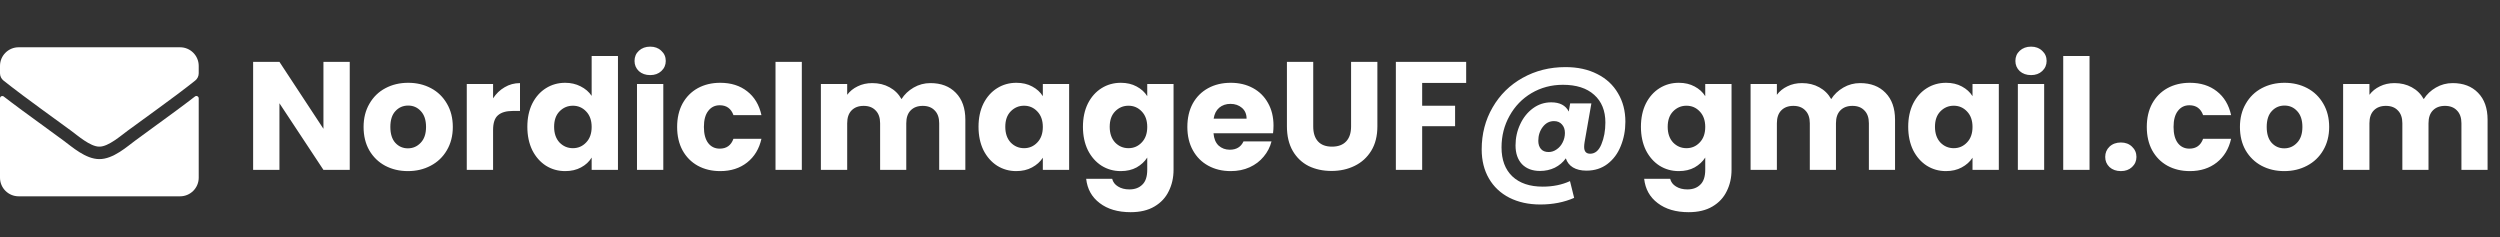 <svg width="390" height="37" viewBox="0 0 390 37" fill="none" xmlns="http://www.w3.org/2000/svg">
<rect x="0" y="0" width="390" height="37" fill="#333333" stroke="none"/>
<path d="M54.56 26.5H50.456L43.592 16.108V26.5H39.488V9.652H43.592L50.456 20.092V9.652H54.56V26.5ZM63.631 26.692C62.319 26.692 61.135 26.412 60.079 25.852C59.039 25.292 58.215 24.492 57.607 23.452C57.015 22.412 56.719 21.196 56.719 19.804C56.719 18.428 57.023 17.22 57.631 16.18C58.239 15.124 59.071 14.316 60.127 13.756C61.183 13.196 62.367 12.916 63.679 12.916C64.991 12.916 66.175 13.196 67.231 13.756C68.287 14.316 69.119 15.124 69.727 16.18C70.335 17.22 70.639 18.428 70.639 19.804C70.639 21.18 70.327 22.396 69.703 23.452C69.095 24.492 68.255 25.292 67.183 25.852C66.127 26.412 64.943 26.692 63.631 26.692ZM63.631 23.14C64.415 23.14 65.079 22.852 65.623 22.276C66.183 21.7 66.463 20.876 66.463 19.804C66.463 18.732 66.191 17.908 65.647 17.332C65.119 16.756 64.463 16.468 63.679 16.468C62.879 16.468 62.215 16.756 61.687 17.332C61.159 17.892 60.895 18.716 60.895 19.804C60.895 20.876 61.151 21.7 61.663 22.276C62.191 22.852 62.847 23.14 63.631 23.14ZM76.92 15.34C77.4 14.604 78 14.028 78.72 13.612C79.44 13.18 80.24 12.964 81.12 12.964V17.308H79.992C78.968 17.308 78.2 17.532 77.688 17.98C77.176 18.412 76.92 19.18 76.92 20.284V26.5H72.816V13.108H76.92V15.34ZM82.266 19.78C82.266 18.404 82.522 17.196 83.034 16.156C83.562 15.116 84.274 14.316 85.17 13.756C86.066 13.196 87.066 12.916 88.17 12.916C89.05 12.916 89.85 13.1 90.57 13.468C91.306 13.836 91.882 14.332 92.298 14.956V8.74H96.402V26.5H92.298V24.58C91.914 25.22 91.362 25.732 90.642 26.116C89.938 26.5 89.114 26.692 88.17 26.692C87.066 26.692 86.066 26.412 85.17 25.852C84.274 25.276 83.562 24.468 83.034 23.428C82.522 22.372 82.266 21.156 82.266 19.78ZM92.298 19.804C92.298 18.78 92.01 17.972 91.434 17.38C90.874 16.788 90.186 16.492 89.37 16.492C88.554 16.492 87.858 16.788 87.282 17.38C86.722 17.956 86.442 18.756 86.442 19.78C86.442 20.804 86.722 21.62 87.282 22.228C87.858 22.82 88.554 23.116 89.37 23.116C90.186 23.116 90.874 22.82 91.434 22.228C92.01 21.636 92.298 20.828 92.298 19.804ZM101.435 11.716C100.715 11.716 100.123 11.508 99.659 11.092C99.211 10.66 98.987 10.132 98.987 9.508C98.987 8.868 99.211 8.34 99.659 7.924C100.123 7.492 100.715 7.276 101.435 7.276C102.139 7.276 102.715 7.492 103.163 7.924C103.627 8.34 103.859 8.868 103.859 9.508C103.859 10.132 103.627 10.66 103.163 11.092C102.715 11.508 102.139 11.716 101.435 11.716ZM103.475 13.108V26.5H99.371V13.108H103.475ZM105.633 19.804C105.633 18.412 105.913 17.196 106.473 16.156C107.049 15.116 107.841 14.316 108.849 13.756C109.873 13.196 111.041 12.916 112.353 12.916C114.033 12.916 115.433 13.356 116.553 14.236C117.689 15.116 118.433 16.356 118.785 17.956H114.417C114.049 16.932 113.337 16.42 112.281 16.42C111.529 16.42 110.929 16.716 110.481 17.308C110.033 17.884 109.809 18.716 109.809 19.804C109.809 20.892 110.033 21.732 110.481 22.324C110.929 22.9 111.529 23.188 112.281 23.188C113.337 23.188 114.049 22.676 114.417 21.652H118.785C118.433 23.22 117.689 24.452 116.553 25.348C115.417 26.244 114.017 26.692 112.353 26.692C111.041 26.692 109.873 26.412 108.849 25.852C107.841 25.292 107.049 24.492 106.473 23.452C105.913 22.412 105.633 21.196 105.633 19.804ZM125.084 9.652V26.5H120.98V9.652H125.084ZM145.146 12.964C146.81 12.964 148.13 13.468 149.106 14.476C150.098 15.484 150.594 16.884 150.594 18.676V26.5H146.514V19.228C146.514 18.364 146.282 17.7 145.818 17.236C145.37 16.756 144.746 16.516 143.946 16.516C143.146 16.516 142.514 16.756 142.05 17.236C141.602 17.7 141.378 18.364 141.378 19.228V26.5H137.298V19.228C137.298 18.364 137.066 17.7 136.602 17.236C136.154 16.756 135.53 16.516 134.73 16.516C133.93 16.516 133.298 16.756 132.834 17.236C132.386 17.7 132.162 18.364 132.162 19.228V26.5H128.058V13.108H132.162V14.788C132.578 14.228 133.122 13.788 133.794 13.468C134.466 13.132 135.226 12.964 136.074 12.964C137.082 12.964 137.978 13.18 138.762 13.612C139.562 14.044 140.186 14.66 140.634 15.46C141.098 14.724 141.73 14.124 142.53 13.66C143.33 13.196 144.202 12.964 145.146 12.964ZM152.649 19.78C152.649 18.404 152.905 17.196 153.417 16.156C153.945 15.116 154.657 14.316 155.553 13.756C156.449 13.196 157.449 12.916 158.553 12.916C159.497 12.916 160.321 13.108 161.025 13.492C161.745 13.876 162.297 14.38 162.681 15.004V13.108H166.785V26.5H162.681V24.604C162.281 25.228 161.721 25.732 161.001 26.116C160.297 26.5 159.473 26.692 158.529 26.692C157.441 26.692 156.449 26.412 155.553 25.852C154.657 25.276 153.945 24.468 153.417 23.428C152.905 22.372 152.649 21.156 152.649 19.78ZM162.681 19.804C162.681 18.78 162.393 17.972 161.817 17.38C161.257 16.788 160.569 16.492 159.753 16.492C158.937 16.492 158.241 16.788 157.665 17.38C157.105 17.956 156.825 18.756 156.825 19.78C156.825 20.804 157.105 21.62 157.665 22.228C158.241 22.82 158.937 23.116 159.753 23.116C160.569 23.116 161.257 22.82 161.817 22.228C162.393 21.636 162.681 20.828 162.681 19.804ZM174.842 12.916C175.786 12.916 176.61 13.108 177.314 13.492C178.034 13.876 178.586 14.38 178.97 15.004V13.108H183.074V26.476C183.074 27.708 182.826 28.82 182.33 29.812C181.85 30.82 181.106 31.62 180.098 32.212C179.106 32.804 177.866 33.1 176.378 33.1C174.394 33.1 172.786 32.628 171.554 31.684C170.322 30.756 169.618 29.492 169.442 27.892H173.498C173.626 28.404 173.93 28.804 174.41 29.092C174.89 29.396 175.482 29.548 176.186 29.548C177.034 29.548 177.706 29.3 178.202 28.804C178.714 28.324 178.97 27.548 178.97 26.476V24.58C178.57 25.204 178.018 25.716 177.314 26.116C176.61 26.5 175.786 26.692 174.842 26.692C173.738 26.692 172.738 26.412 171.842 25.852C170.946 25.276 170.234 24.468 169.706 23.428C169.194 22.372 168.938 21.156 168.938 19.78C168.938 18.404 169.194 17.196 169.706 16.156C170.234 15.116 170.946 14.316 171.842 13.756C172.738 13.196 173.738 12.916 174.842 12.916ZM178.97 19.804C178.97 18.78 178.682 17.972 178.106 17.38C177.546 16.788 176.858 16.492 176.042 16.492C175.226 16.492 174.53 16.788 173.954 17.38C173.394 17.956 173.114 18.756 173.114 19.78C173.114 20.804 173.394 21.62 173.954 22.228C174.53 22.82 175.226 23.116 176.042 23.116C176.858 23.116 177.546 22.82 178.106 22.228C178.682 21.636 178.97 20.828 178.97 19.804ZM198.667 19.588C198.667 19.972 198.643 20.372 198.595 20.788H189.307C189.371 21.62 189.635 22.26 190.099 22.708C190.579 23.14 191.163 23.356 191.851 23.356C192.875 23.356 193.587 22.924 193.987 22.06H198.355C198.131 22.94 197.723 23.732 197.131 24.436C196.555 25.14 195.827 25.692 194.947 26.092C194.067 26.492 193.083 26.692 191.995 26.692C190.683 26.692 189.515 26.412 188.491 25.852C187.467 25.292 186.667 24.492 186.091 23.452C185.515 22.412 185.227 21.196 185.227 19.804C185.227 18.412 185.507 17.196 186.067 16.156C186.643 15.116 187.443 14.316 188.467 13.756C189.491 13.196 190.667 12.916 191.995 12.916C193.291 12.916 194.443 13.188 195.451 13.732C196.459 14.276 197.243 15.052 197.803 16.06C198.379 17.068 198.667 18.244 198.667 19.588ZM194.467 18.508C194.467 17.804 194.227 17.244 193.747 16.828C193.267 16.412 192.667 16.204 191.947 16.204C191.259 16.204 190.675 16.404 190.195 16.804C189.731 17.204 189.443 17.772 189.331 18.508H194.467ZM204.864 9.652V19.732C204.864 20.74 205.112 21.516 205.608 22.06C206.104 22.604 206.832 22.876 207.792 22.876C208.752 22.876 209.488 22.604 210 22.06C210.512 21.516 210.768 20.74 210.768 19.732V9.652H214.872V19.708C214.872 21.212 214.552 22.484 213.912 23.524C213.272 24.564 212.408 25.348 211.32 25.876C210.248 26.404 209.048 26.668 207.72 26.668C206.392 26.668 205.2 26.412 204.144 25.9C203.104 25.372 202.28 24.588 201.672 23.548C201.064 22.492 200.76 21.212 200.76 19.708V9.652H204.864ZM228.722 9.652V12.94H221.858V16.492H226.994V19.684H221.858V26.5H217.754V9.652H228.722ZM244.223 10.468C246.111 10.468 247.759 10.828 249.167 11.548C250.575 12.252 251.655 13.252 252.407 14.548C253.175 15.828 253.559 17.308 253.559 18.988C253.559 20.348 253.319 21.612 252.839 22.78C252.375 23.948 251.679 24.884 250.751 25.588C249.839 26.276 248.751 26.62 247.487 26.62C246.639 26.62 245.935 26.452 245.375 26.116C244.831 25.78 244.463 25.308 244.271 24.7C243.823 25.324 243.247 25.812 242.543 26.164C241.839 26.5 241.071 26.668 240.239 26.668C239.055 26.668 238.119 26.316 237.431 25.612C236.759 24.892 236.423 23.916 236.423 22.684C236.423 21.516 236.663 20.42 237.143 19.396C237.623 18.356 238.287 17.524 239.135 16.9C239.983 16.276 240.935 15.964 241.991 15.964C243.335 15.964 244.247 16.444 244.727 17.404L244.943 16.132H248.255L247.199 22.156C247.151 22.444 247.127 22.7 247.127 22.924C247.127 23.628 247.439 23.98 248.063 23.98C248.831 23.98 249.415 23.492 249.815 22.516C250.231 21.524 250.439 20.388 250.439 19.108C250.439 17.268 249.855 15.828 248.687 14.788C247.535 13.748 245.911 13.228 243.815 13.228C242.023 13.228 240.391 13.66 238.919 14.524C237.463 15.388 236.319 16.572 235.487 18.076C234.655 19.564 234.239 21.204 234.239 22.996C234.239 24.932 234.799 26.436 235.919 27.508C237.055 28.58 238.639 29.116 240.671 29.116C242.255 29.116 243.671 28.828 244.919 28.252L245.567 30.868C243.999 31.556 242.239 31.9 240.287 31.9C238.463 31.9 236.855 31.548 235.463 30.844C234.087 30.14 233.023 29.14 232.271 27.844C231.519 26.548 231.143 25.036 231.143 23.308C231.143 20.892 231.711 18.708 232.847 16.756C233.983 14.788 235.543 13.252 237.527 12.148C239.527 11.028 241.759 10.468 244.223 10.468ZM241.583 23.716C242.031 23.716 242.447 23.58 242.831 23.308C243.231 23.036 243.543 22.676 243.767 22.228C244.007 21.764 244.127 21.268 244.127 20.74C244.127 20.196 243.975 19.756 243.671 19.42C243.367 19.068 242.951 18.892 242.423 18.892C241.719 18.892 241.135 19.196 240.671 19.804C240.207 20.412 239.975 21.132 239.975 21.964C239.975 22.492 240.111 22.916 240.383 23.236C240.655 23.556 241.055 23.716 241.583 23.716ZM261.889 12.916C262.833 12.916 263.657 13.108 264.361 13.492C265.081 13.876 265.633 14.38 266.017 15.004V13.108H270.121V26.476C270.121 27.708 269.873 28.82 269.377 29.812C268.897 30.82 268.153 31.62 267.145 32.212C266.153 32.804 264.913 33.1 263.425 33.1C261.441 33.1 259.833 32.628 258.601 31.684C257.369 30.756 256.665 29.492 256.489 27.892H260.545C260.673 28.404 260.977 28.804 261.457 29.092C261.937 29.396 262.529 29.548 263.233 29.548C264.081 29.548 264.753 29.3 265.249 28.804C265.761 28.324 266.017 27.548 266.017 26.476V24.58C265.617 25.204 265.065 25.716 264.361 26.116C263.657 26.5 262.833 26.692 261.889 26.692C260.785 26.692 259.785 26.412 258.889 25.852C257.993 25.276 257.281 24.468 256.753 23.428C256.241 22.372 255.985 21.156 255.985 19.78C255.985 18.404 256.241 17.196 256.753 16.156C257.281 15.116 257.993 14.316 258.889 13.756C259.785 13.196 260.785 12.916 261.889 12.916ZM266.017 19.804C266.017 18.78 265.729 17.972 265.153 17.38C264.593 16.788 263.905 16.492 263.089 16.492C262.273 16.492 261.577 16.788 261.001 17.38C260.441 17.956 260.161 18.756 260.161 19.78C260.161 20.804 260.441 21.62 261.001 22.228C261.577 22.82 262.273 23.116 263.089 23.116C263.905 23.116 264.593 22.82 265.153 22.228C265.729 21.636 266.017 20.828 266.017 19.804ZM290.178 12.964C291.842 12.964 293.162 13.468 294.138 14.476C295.13 15.484 295.626 16.884 295.626 18.676V26.5H291.546V19.228C291.546 18.364 291.314 17.7 290.85 17.236C290.402 16.756 289.778 16.516 288.978 16.516C288.178 16.516 287.546 16.756 287.082 17.236C286.634 17.7 286.41 18.364 286.41 19.228V26.5H282.33V19.228C282.33 18.364 282.098 17.7 281.634 17.236C281.186 16.756 280.562 16.516 279.762 16.516C278.962 16.516 278.33 16.756 277.866 17.236C277.418 17.7 277.194 18.364 277.194 19.228V26.5H273.09V13.108H277.194V14.788C277.61 14.228 278.154 13.788 278.826 13.468C279.498 13.132 280.258 12.964 281.106 12.964C282.114 12.964 283.01 13.18 283.794 13.612C284.594 14.044 285.218 14.66 285.666 15.46C286.13 14.724 286.762 14.124 287.562 13.66C288.362 13.196 289.234 12.964 290.178 12.964ZM297.68 19.78C297.68 18.404 297.936 17.196 298.448 16.156C298.976 15.116 299.688 14.316 300.584 13.756C301.48 13.196 302.48 12.916 303.584 12.916C304.528 12.916 305.352 13.108 306.056 13.492C306.776 13.876 307.328 14.38 307.712 15.004V13.108H311.816V26.5H307.712V24.604C307.312 25.228 306.752 25.732 306.032 26.116C305.328 26.5 304.504 26.692 303.56 26.692C302.472 26.692 301.48 26.412 300.584 25.852C299.688 25.276 298.976 24.468 298.448 23.428C297.936 22.372 297.68 21.156 297.68 19.78ZM307.712 19.804C307.712 18.78 307.424 17.972 306.848 17.38C306.288 16.788 305.6 16.492 304.784 16.492C303.968 16.492 303.272 16.788 302.696 17.38C302.136 17.956 301.856 18.756 301.856 19.78C301.856 20.804 302.136 21.62 302.696 22.228C303.272 22.82 303.968 23.116 304.784 23.116C305.6 23.116 306.288 22.82 306.848 22.228C307.424 21.636 307.712 20.828 307.712 19.804ZM316.849 11.716C316.129 11.716 315.537 11.508 315.073 11.092C314.625 10.66 314.401 10.132 314.401 9.508C314.401 8.868 314.625 8.34 315.073 7.924C315.537 7.492 316.129 7.276 316.849 7.276C317.553 7.276 318.129 7.492 318.577 7.924C319.041 8.34 319.273 8.868 319.273 9.508C319.273 10.132 319.041 10.66 318.577 11.092C318.129 11.508 317.553 11.716 316.849 11.716ZM318.889 13.108V26.5H314.785V13.108H318.889ZM325.967 8.74V26.5H321.863V8.74H325.967ZM330.861 26.692C330.141 26.692 329.549 26.484 329.085 26.068C328.637 25.636 328.413 25.108 328.413 24.484C328.413 23.844 328.637 23.308 329.085 22.876C329.549 22.444 330.141 22.228 330.861 22.228C331.565 22.228 332.141 22.444 332.589 22.876C333.053 23.308 333.285 23.844 333.285 24.484C333.285 25.108 333.053 25.636 332.589 26.068C332.141 26.484 331.565 26.692 330.861 26.692ZM334.899 19.804C334.899 18.412 335.179 17.196 335.739 16.156C336.315 15.116 337.107 14.316 338.115 13.756C339.139 13.196 340.307 12.916 341.619 12.916C343.299 12.916 344.699 13.356 345.819 14.236C346.955 15.116 347.699 16.356 348.051 17.956H343.683C343.315 16.932 342.603 16.42 341.547 16.42C340.795 16.42 340.195 16.716 339.747 17.308C339.299 17.884 339.075 18.716 339.075 19.804C339.075 20.892 339.299 21.732 339.747 22.324C340.195 22.9 340.795 23.188 341.547 23.188C342.603 23.188 343.315 22.676 343.683 21.652H348.051C347.699 23.22 346.955 24.452 345.819 25.348C344.683 26.244 343.283 26.692 341.619 26.692C340.307 26.692 339.139 26.412 338.115 25.852C337.107 25.292 336.315 24.492 335.739 23.452C335.179 22.412 334.899 21.196 334.899 19.804ZM356.342 26.692C355.03 26.692 353.846 26.412 352.79 25.852C351.75 25.292 350.926 24.492 350.318 23.452C349.726 22.412 349.43 21.196 349.43 19.804C349.43 18.428 349.734 17.22 350.342 16.18C350.95 15.124 351.782 14.316 352.838 13.756C353.894 13.196 355.078 12.916 356.39 12.916C357.702 12.916 358.886 13.196 359.942 13.756C360.998 14.316 361.83 15.124 362.438 16.18C363.046 17.22 363.35 18.428 363.35 19.804C363.35 21.18 363.038 22.396 362.414 23.452C361.806 24.492 360.966 25.292 359.894 25.852C358.838 26.412 357.654 26.692 356.342 26.692ZM356.342 23.14C357.126 23.14 357.79 22.852 358.334 22.276C358.894 21.7 359.174 20.876 359.174 19.804C359.174 18.732 358.902 17.908 358.358 17.332C357.83 16.756 357.174 16.468 356.39 16.468C355.59 16.468 354.926 16.756 354.398 17.332C353.87 17.892 353.606 18.716 353.606 19.804C353.606 20.876 353.862 21.7 354.374 22.276C354.902 22.852 355.558 23.14 356.342 23.14ZM382.615 12.964C384.279 12.964 385.599 13.468 386.575 14.476C387.567 15.484 388.063 16.884 388.063 18.676V26.5H383.983V19.228C383.983 18.364 383.751 17.7 383.287 17.236C382.839 16.756 382.215 16.516 381.415 16.516C380.615 16.516 379.983 16.756 379.519 17.236C379.071 17.7 378.847 18.364 378.847 19.228V26.5H374.767V19.228C374.767 18.364 374.535 17.7 374.071 17.236C373.623 16.756 372.999 16.516 372.199 16.516C371.399 16.516 370.767 16.756 370.303 17.236C369.855 17.7 369.631 18.364 369.631 19.228V26.5H365.527V13.108H369.631V14.788C370.047 14.228 370.591 13.788 371.263 13.468C371.935 13.132 372.695 12.964 373.543 12.964C374.551 12.964 375.447 13.18 376.231 13.612C377.031 14.044 377.655 14.66 378.103 15.46C378.567 14.724 379.199 14.124 379.999 13.66C380.799 13.196 381.671 12.964 382.615 12.964Z" fill="white"/>
<a href="mailto:NordicImageUF@gmail.com">
<rect fill="black" fill-opacity="0" y="-1.90735e-06" width="351.455" height="36"/>
</a>
<path d="M30.413 15.052C30.649 14.865 31 15.04 31 15.337V27.719C31 29.323 29.698 30.625 28.094 30.625H2.906C1.302 30.625 0 29.323 0 27.719V15.343C0 15.04 0.345 14.871 0.587 15.058C1.944 16.112 3.742 17.45 9.918 21.936C11.195 22.869 13.351 24.831 15.5 24.819C17.662 24.837 19.859 22.833 21.088 21.936C27.264 17.45 29.056 16.106 30.413 15.052ZM15.5 22.875C16.905 22.899 18.927 21.107 19.944 20.368C27.979 14.538 28.59 14.029 30.443 12.576C30.794 12.303 31 11.88 31 11.432V10.281C31 8.677 29.698 7.375 28.094 7.375H2.906C1.302 7.375 0 8.677 0 10.281V11.432C0 11.88 0.206 12.297 0.557 12.576C2.41 14.023 3.021 14.538 11.056 20.368C12.073 21.107 14.095 22.899 15.5 22.875Z" fill="white"/>
</svg>
